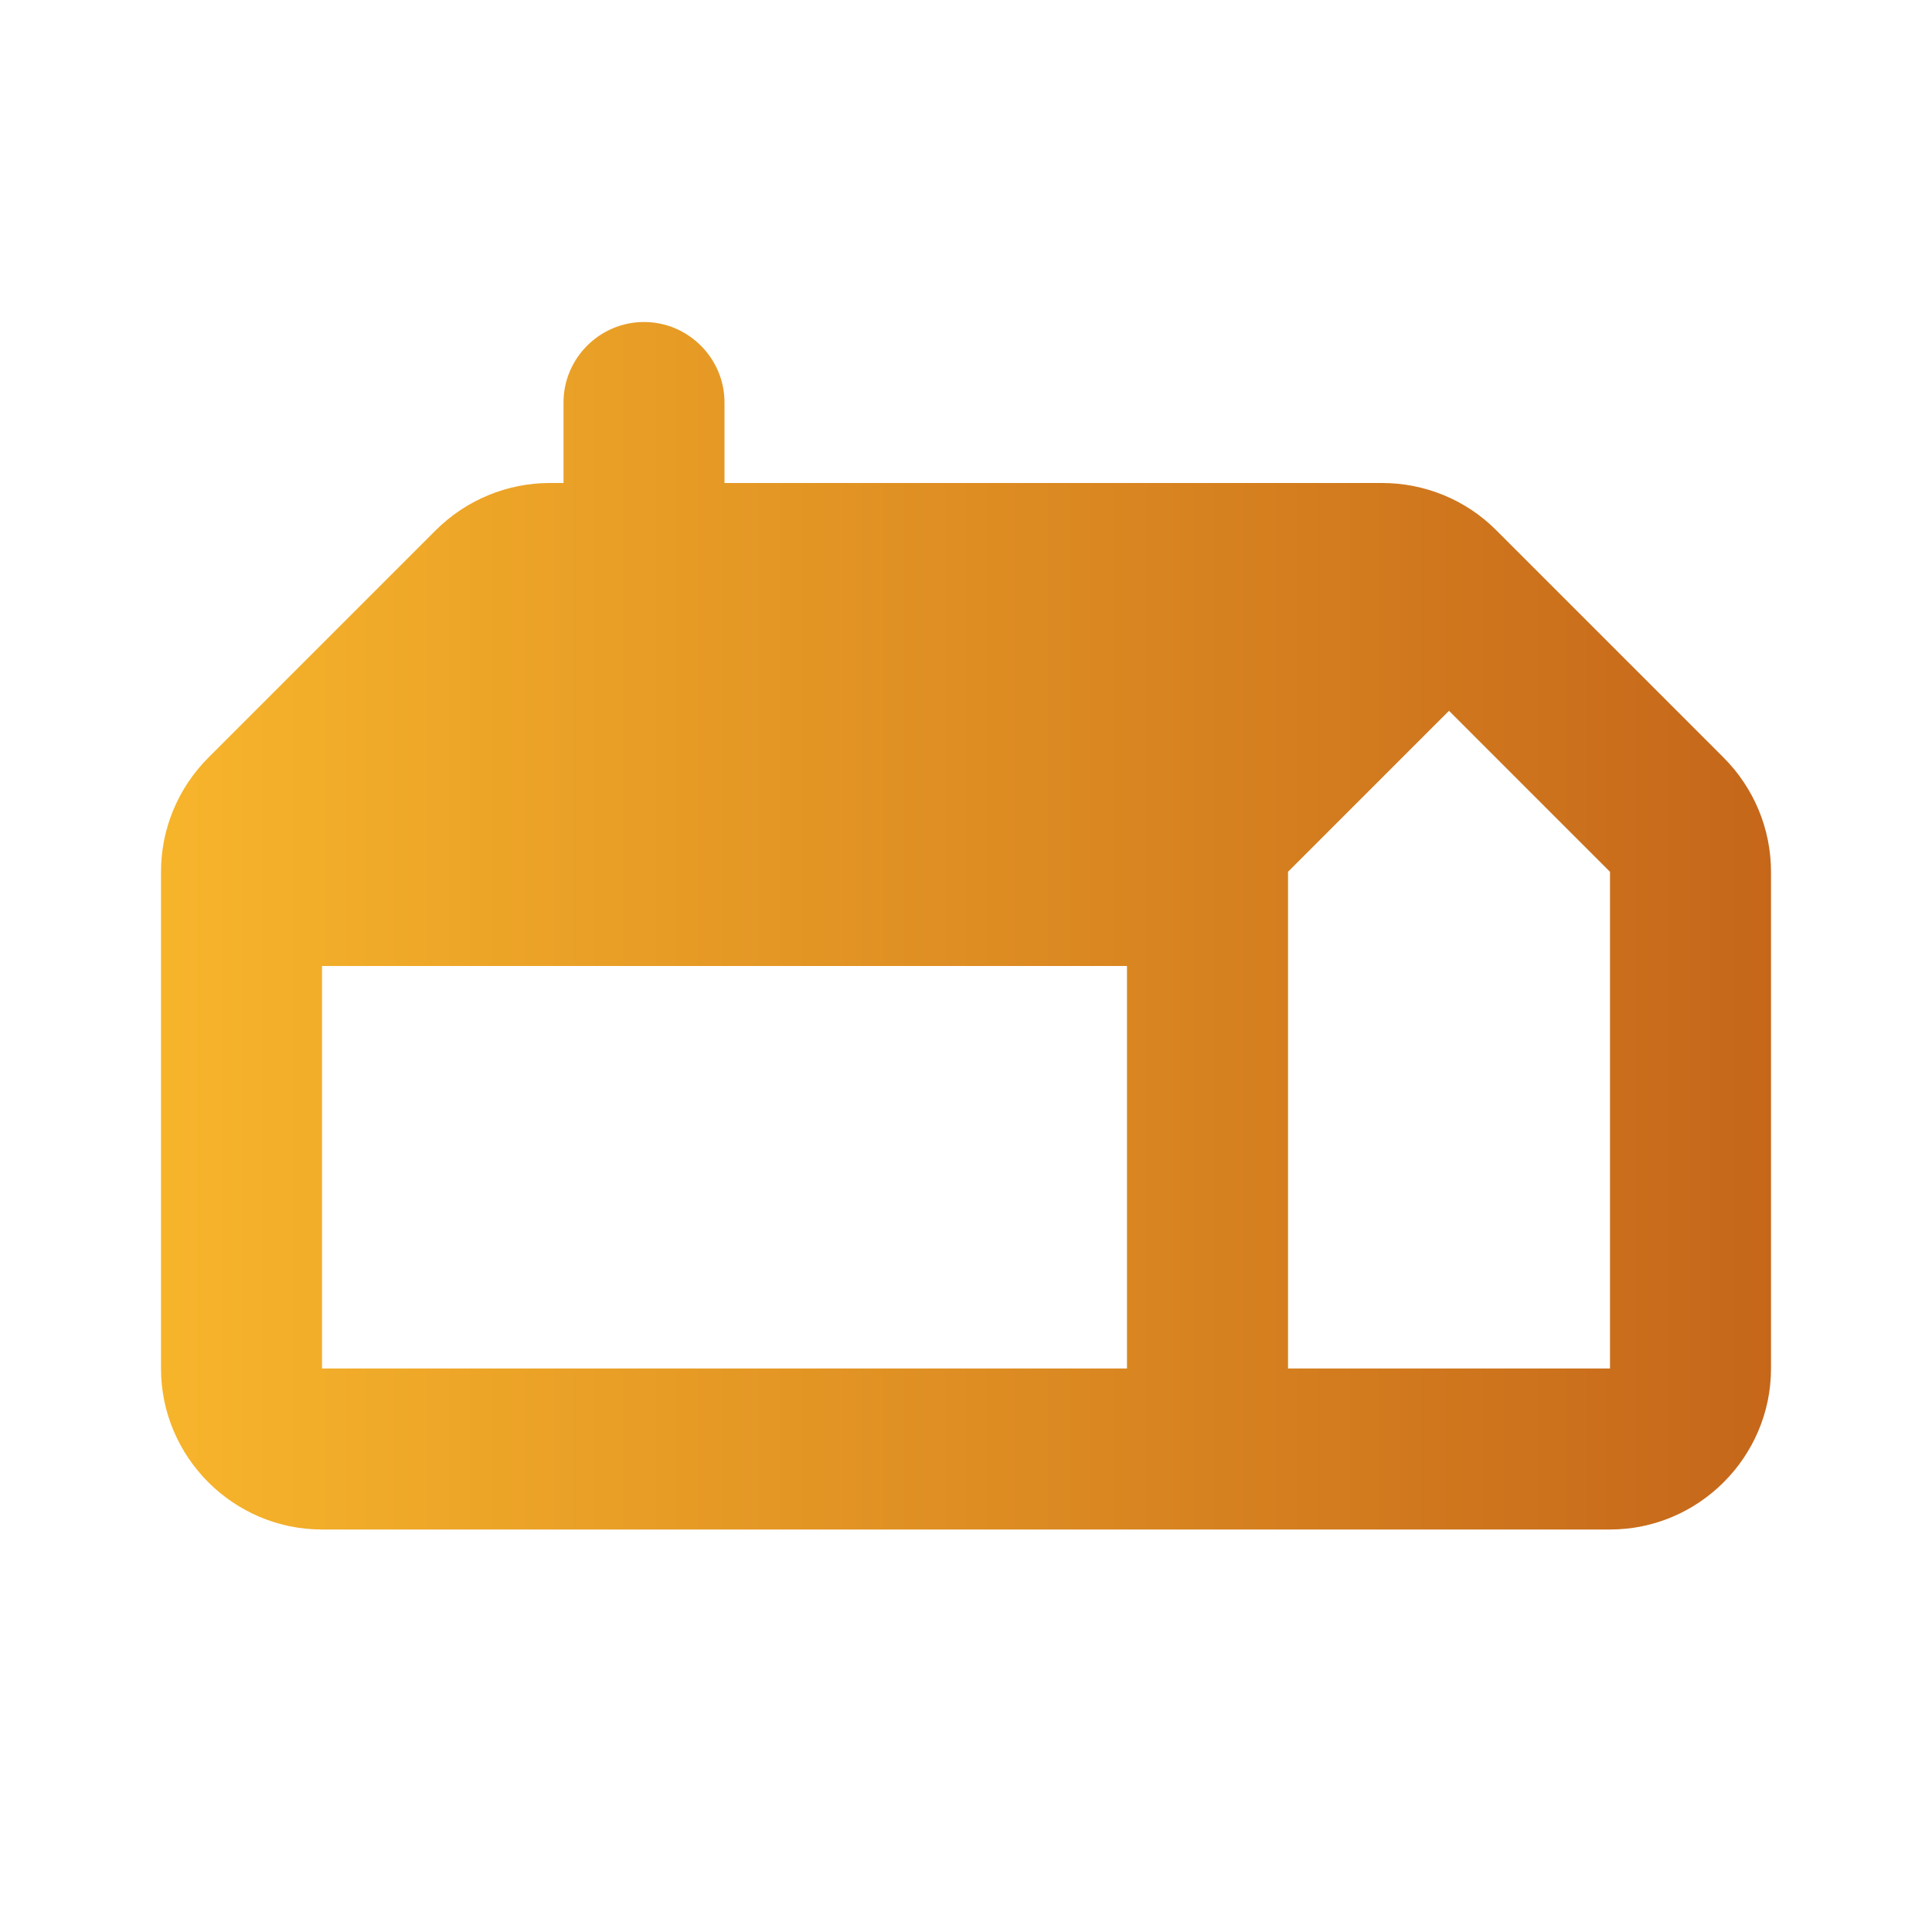 <?xml version="1.0" encoding="UTF-8"?>
<svg width="70px" height="70px" viewBox="0 0 70 70" version="1.1" xmlns="http://www.w3.org/2000/svg" xmlns:xlink="http://www.w3.org/1999/xlink">
    <title>gite-24px</title>
    <defs>
        <linearGradient x1="-1.11022302e-14%" y1="50%" x2="100%" y2="50%" id="linearGradient-1">
            <stop stop-color="#F7B52B" offset="0%"></stop>
            <stop stop-color="#C5661A" offset="100%"></stop>
        </linearGradient>
    </defs>
    <g id="Page-1" stroke="none" stroke-width="1" fill="none" fill-rule="evenodd">
        <g id="XX-Large-/-Home-P1" transform="translate(-1189, -1184)">
            <g id="Group-13" transform="translate(0, 960)">
                <g id="Group-5" transform="translate(1107, 214)">
                    <g id="gite-24px" transform="translate(82, 10)">
                        <rect id="Rectangle" x="0" y="0" width="70" height="70"></rect>
                        <path d="M62.446,27.446 L54.192,19.192 C53.112,18.113 51.625,17.5 50.079,17.5 L26.25,17.5 L26.25,14.583 C26.25,12.979 24.938,11.667 23.333,11.667 C21.729,11.667 20.417,12.979 20.417,14.583 L20.417,17.5 L19.921,17.5 C18.375,17.5 16.887,18.113 15.779,19.221 L7.554,27.446 C6.446,28.554 5.833,30.042 5.833,31.587 L5.833,49.583 C5.833,52.792 8.458,55.417 11.667,55.417 L58.333,55.417 C61.542,55.417 64.167,52.792 64.167,49.583 L64.167,31.587 C64.167,30.042 63.554,28.554 62.446,27.446 Z M40.833,49.583 L11.667,49.583 L11.667,35 L40.833,35 L40.833,49.583 Z M58.333,49.583 L46.667,49.583 L46.667,31.587 L52.5,25.754 L58.333,31.587 L58.333,49.583 Z" id="Shape" fill="url(#linearGradient-1)" fill-rule="nonzero"></path>
                    </g>
                </g>
            </g>
        </g>
    </g>
</svg>